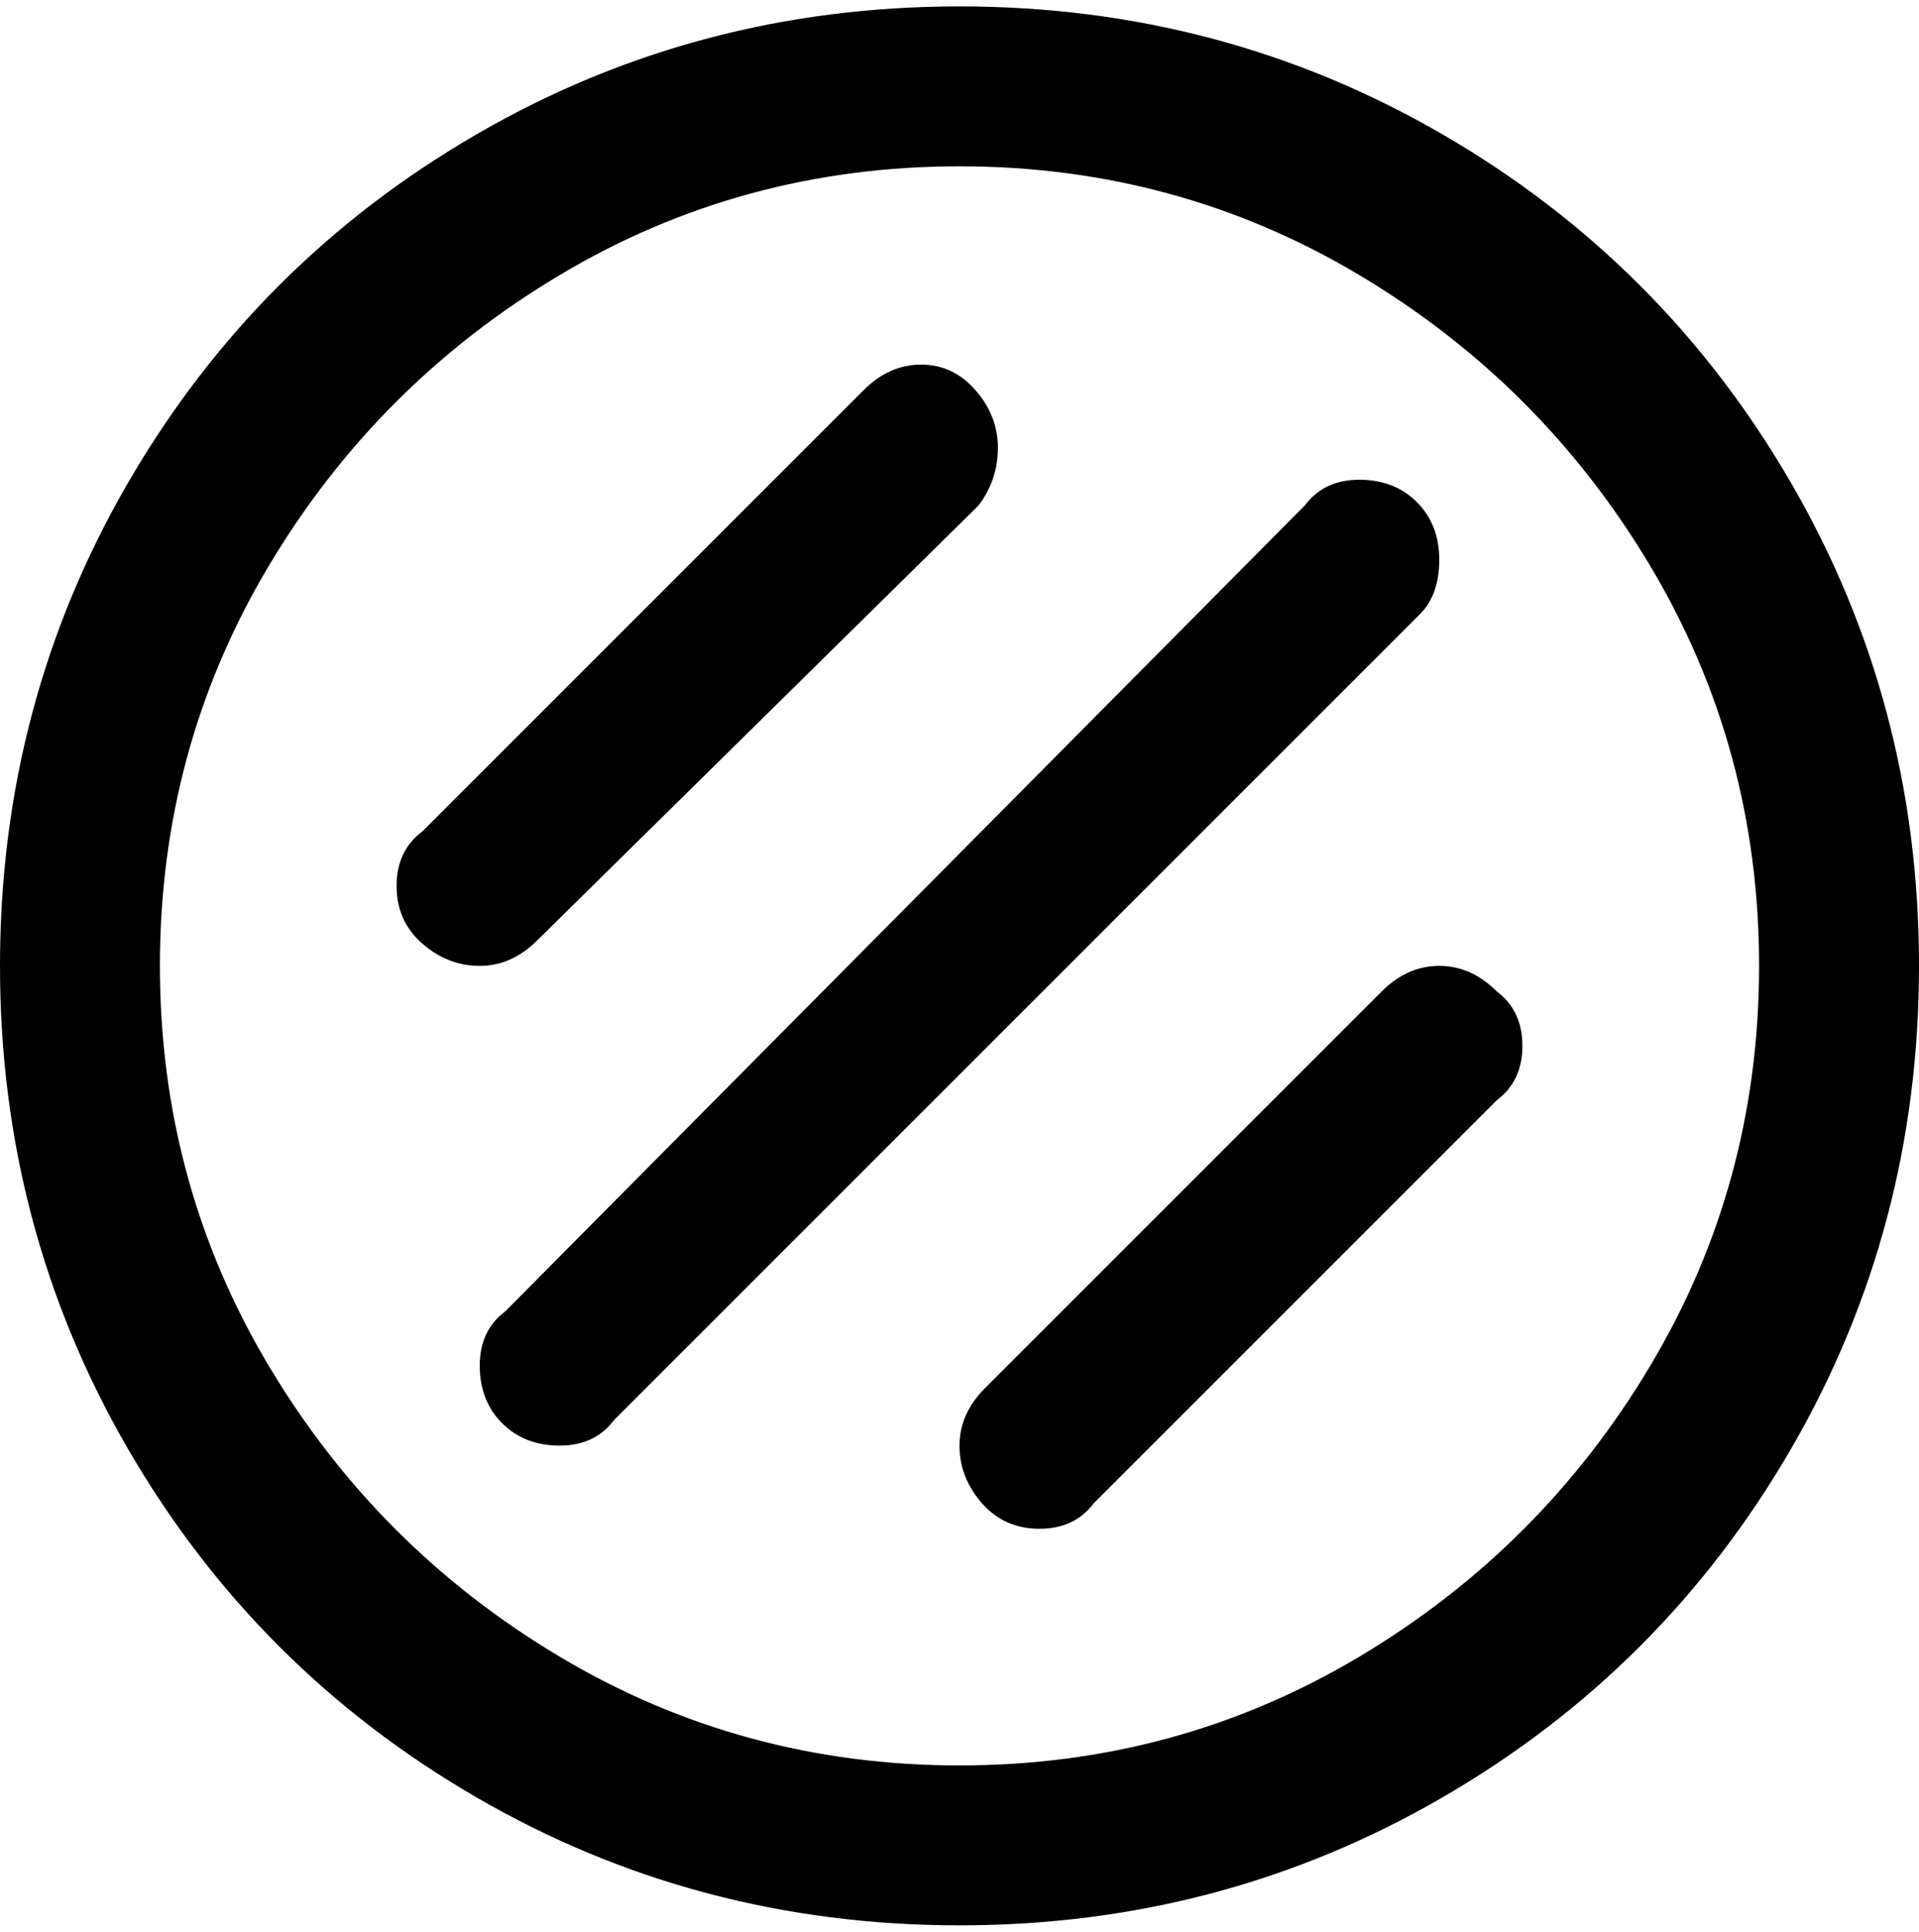 <svg viewBox="0 0 300 302.001" xmlns="http://www.w3.org/2000/svg"><path d="M150 1q-41 0-75.5 20T20 75.5Q0 110 0 151t20 75.5Q40 261 74.5 281t75.5 20q41 0 75.5-20t54.5-54.5q20-34.5 20-75.5t-20-75.5Q260 41 225.5 21T150 1zm0 275q-34 0-62.5-17T42 213.5Q25 185 25 151t17-62.5Q59 60 87.5 43T150 26q34 0 62.5 17T258 88.5q17 28.5 17 62.5t-17 62.5Q241 242 212.5 259T150 276zm72-180L96 222q-3 4-8.5 4t-9-3.5q-3.5-3.5-3.5-9t4-8.5L204 79q3-4 8.5-4t9 3.5q3.5 3.5 3.5 9t-3 8.5zm12 59q4 3 4 8.5t-4 8.5l-63 63q-3 4-8.5 4t-9-4q-3.5-4-3.5-9t4-9l62-62q4-4 9-4t9 4zm-159-4q-5 0-9-3.5t-4-9q0-5.5 4-8.5l69-69q4-4 9-4t8.5 4q3.5 4 3.5 9t-3 9l-69 68q-4 4-9 4z"/></svg>